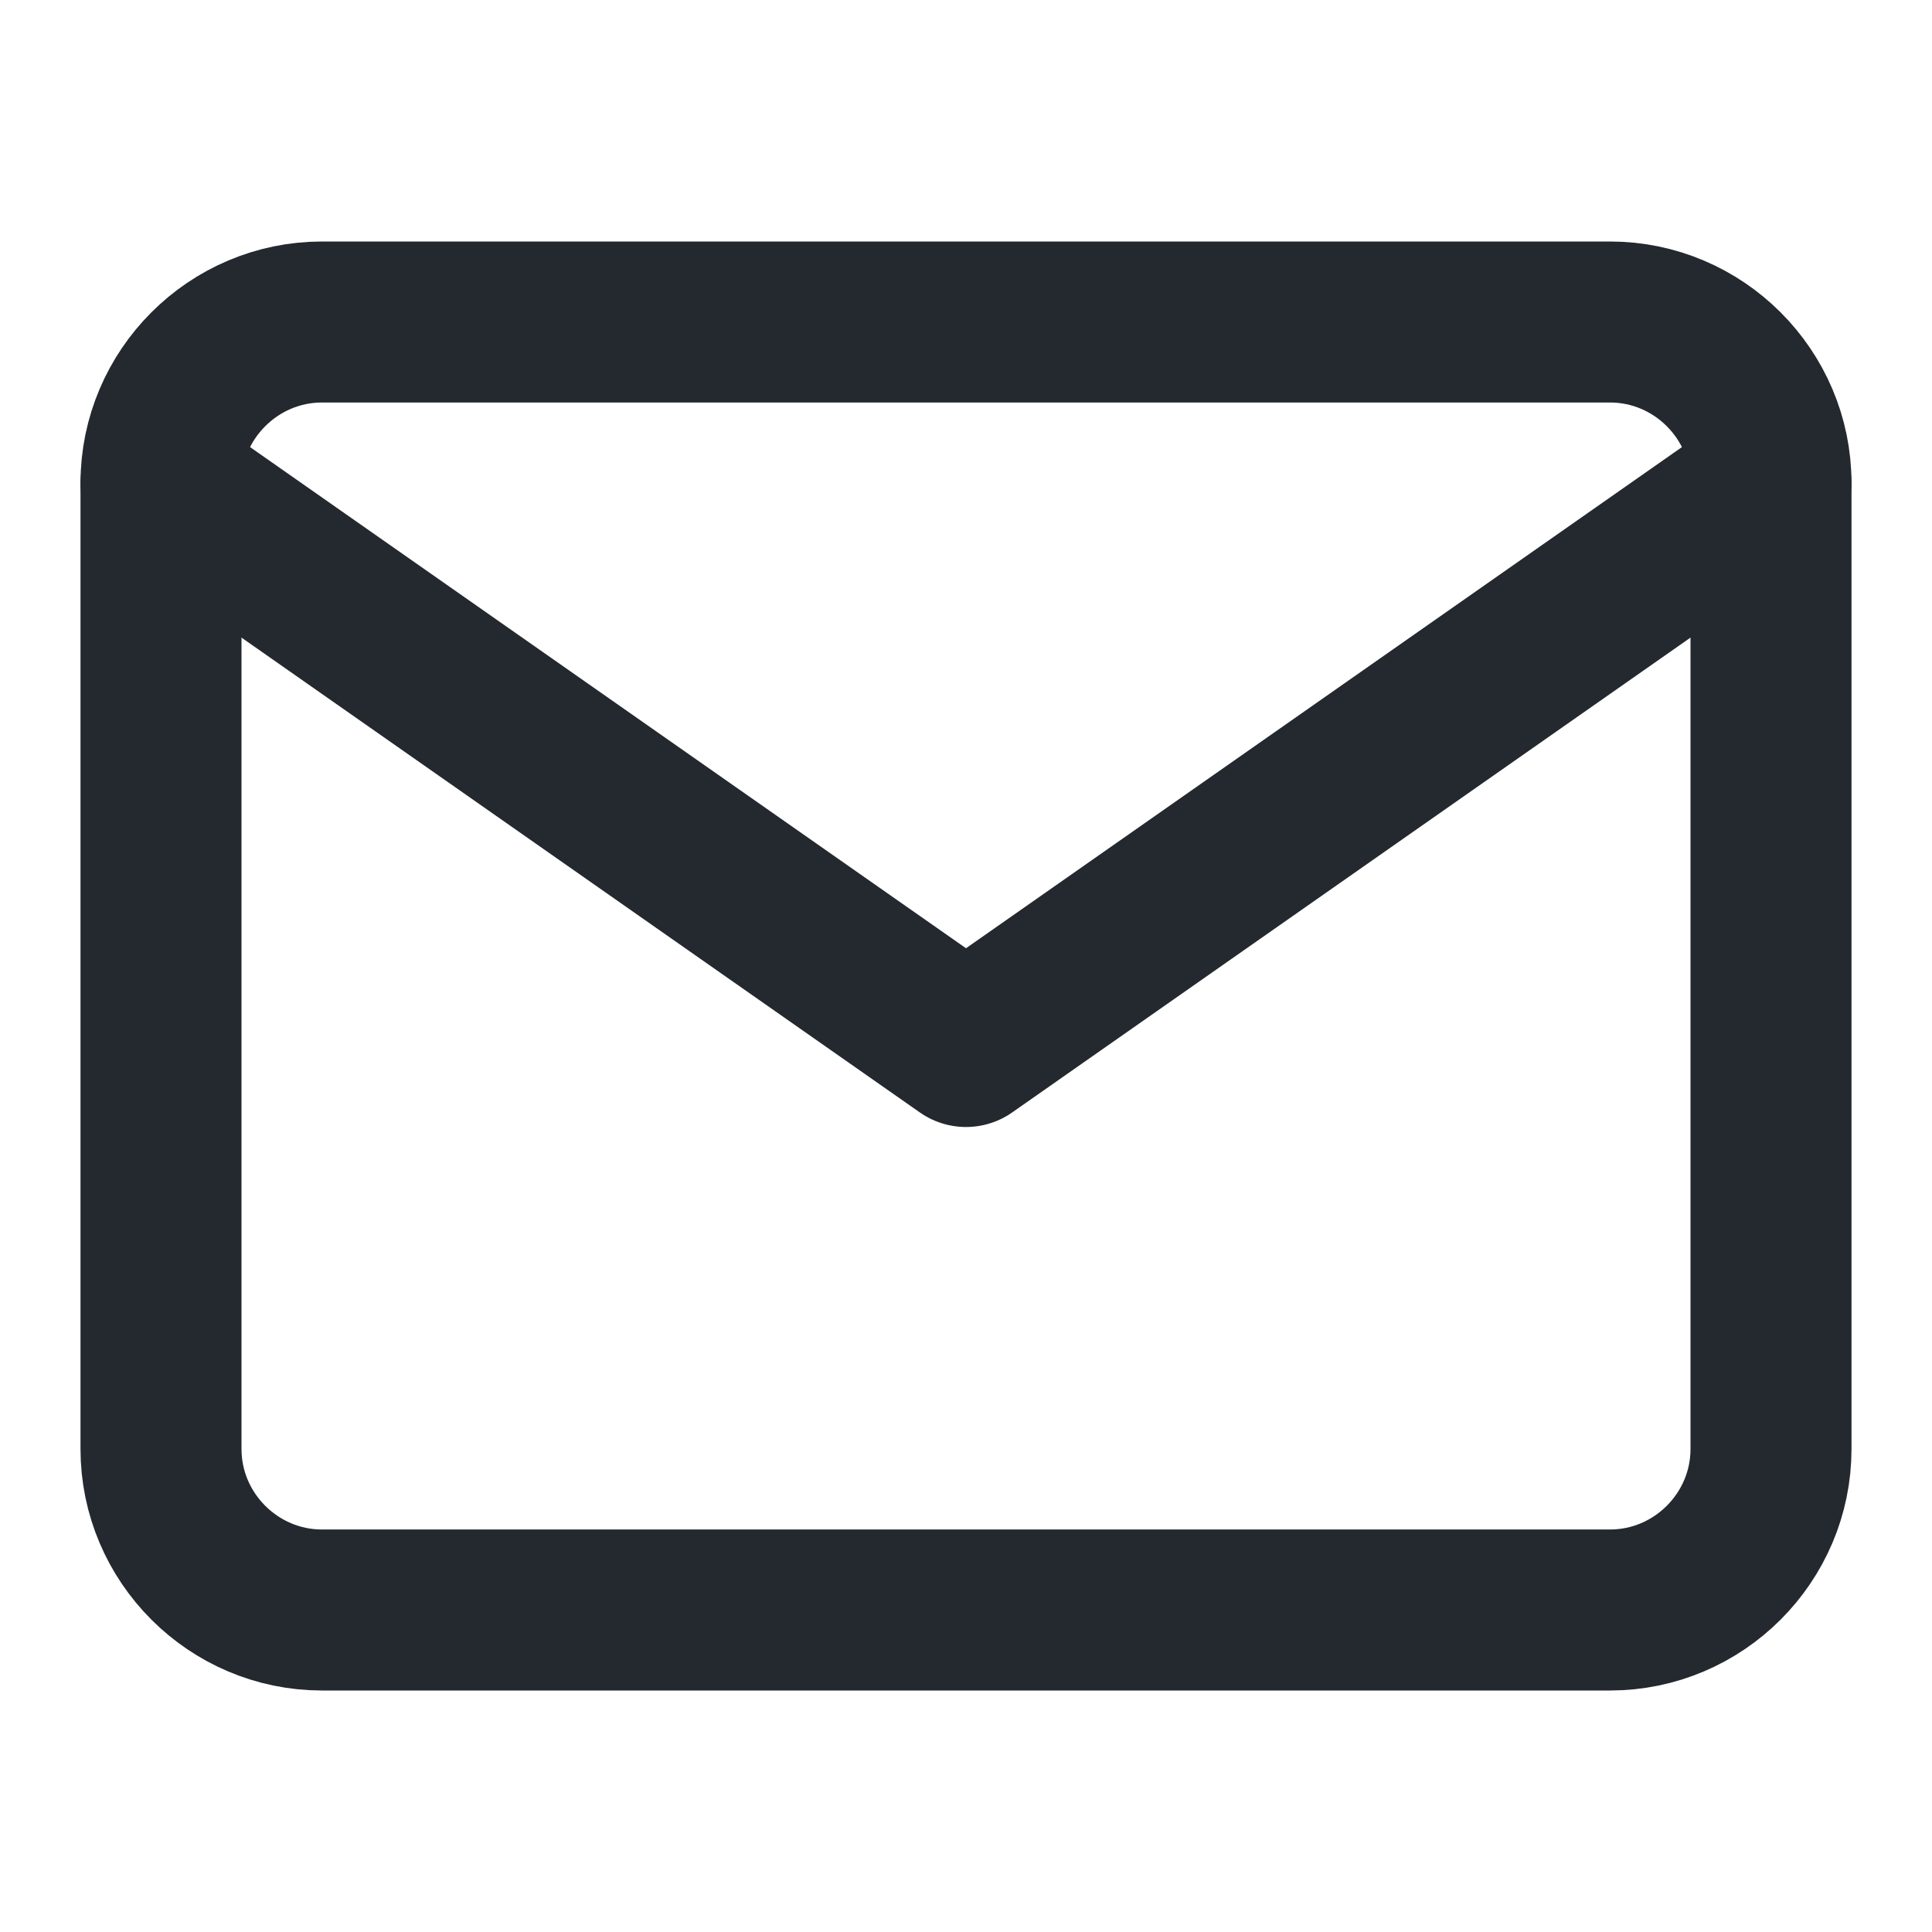<svg xmlns="http://www.w3.org/2000/svg" width="20" height="20" viewBox="0 0 24 24" fill="none" stroke="#24292f" stroke-width="2" stroke-linecap="round" stroke-linejoin="round" class=""><path d="M4 4h16c1.1 0 2 .9 2 2v12c0 1.1-.9 2-2 2H4c-1.1 0-2-.9-2-2V6c0-1.1.9-2 2-2z"></path><polyline points="22,6 12,13 2,6"></polyline></svg>